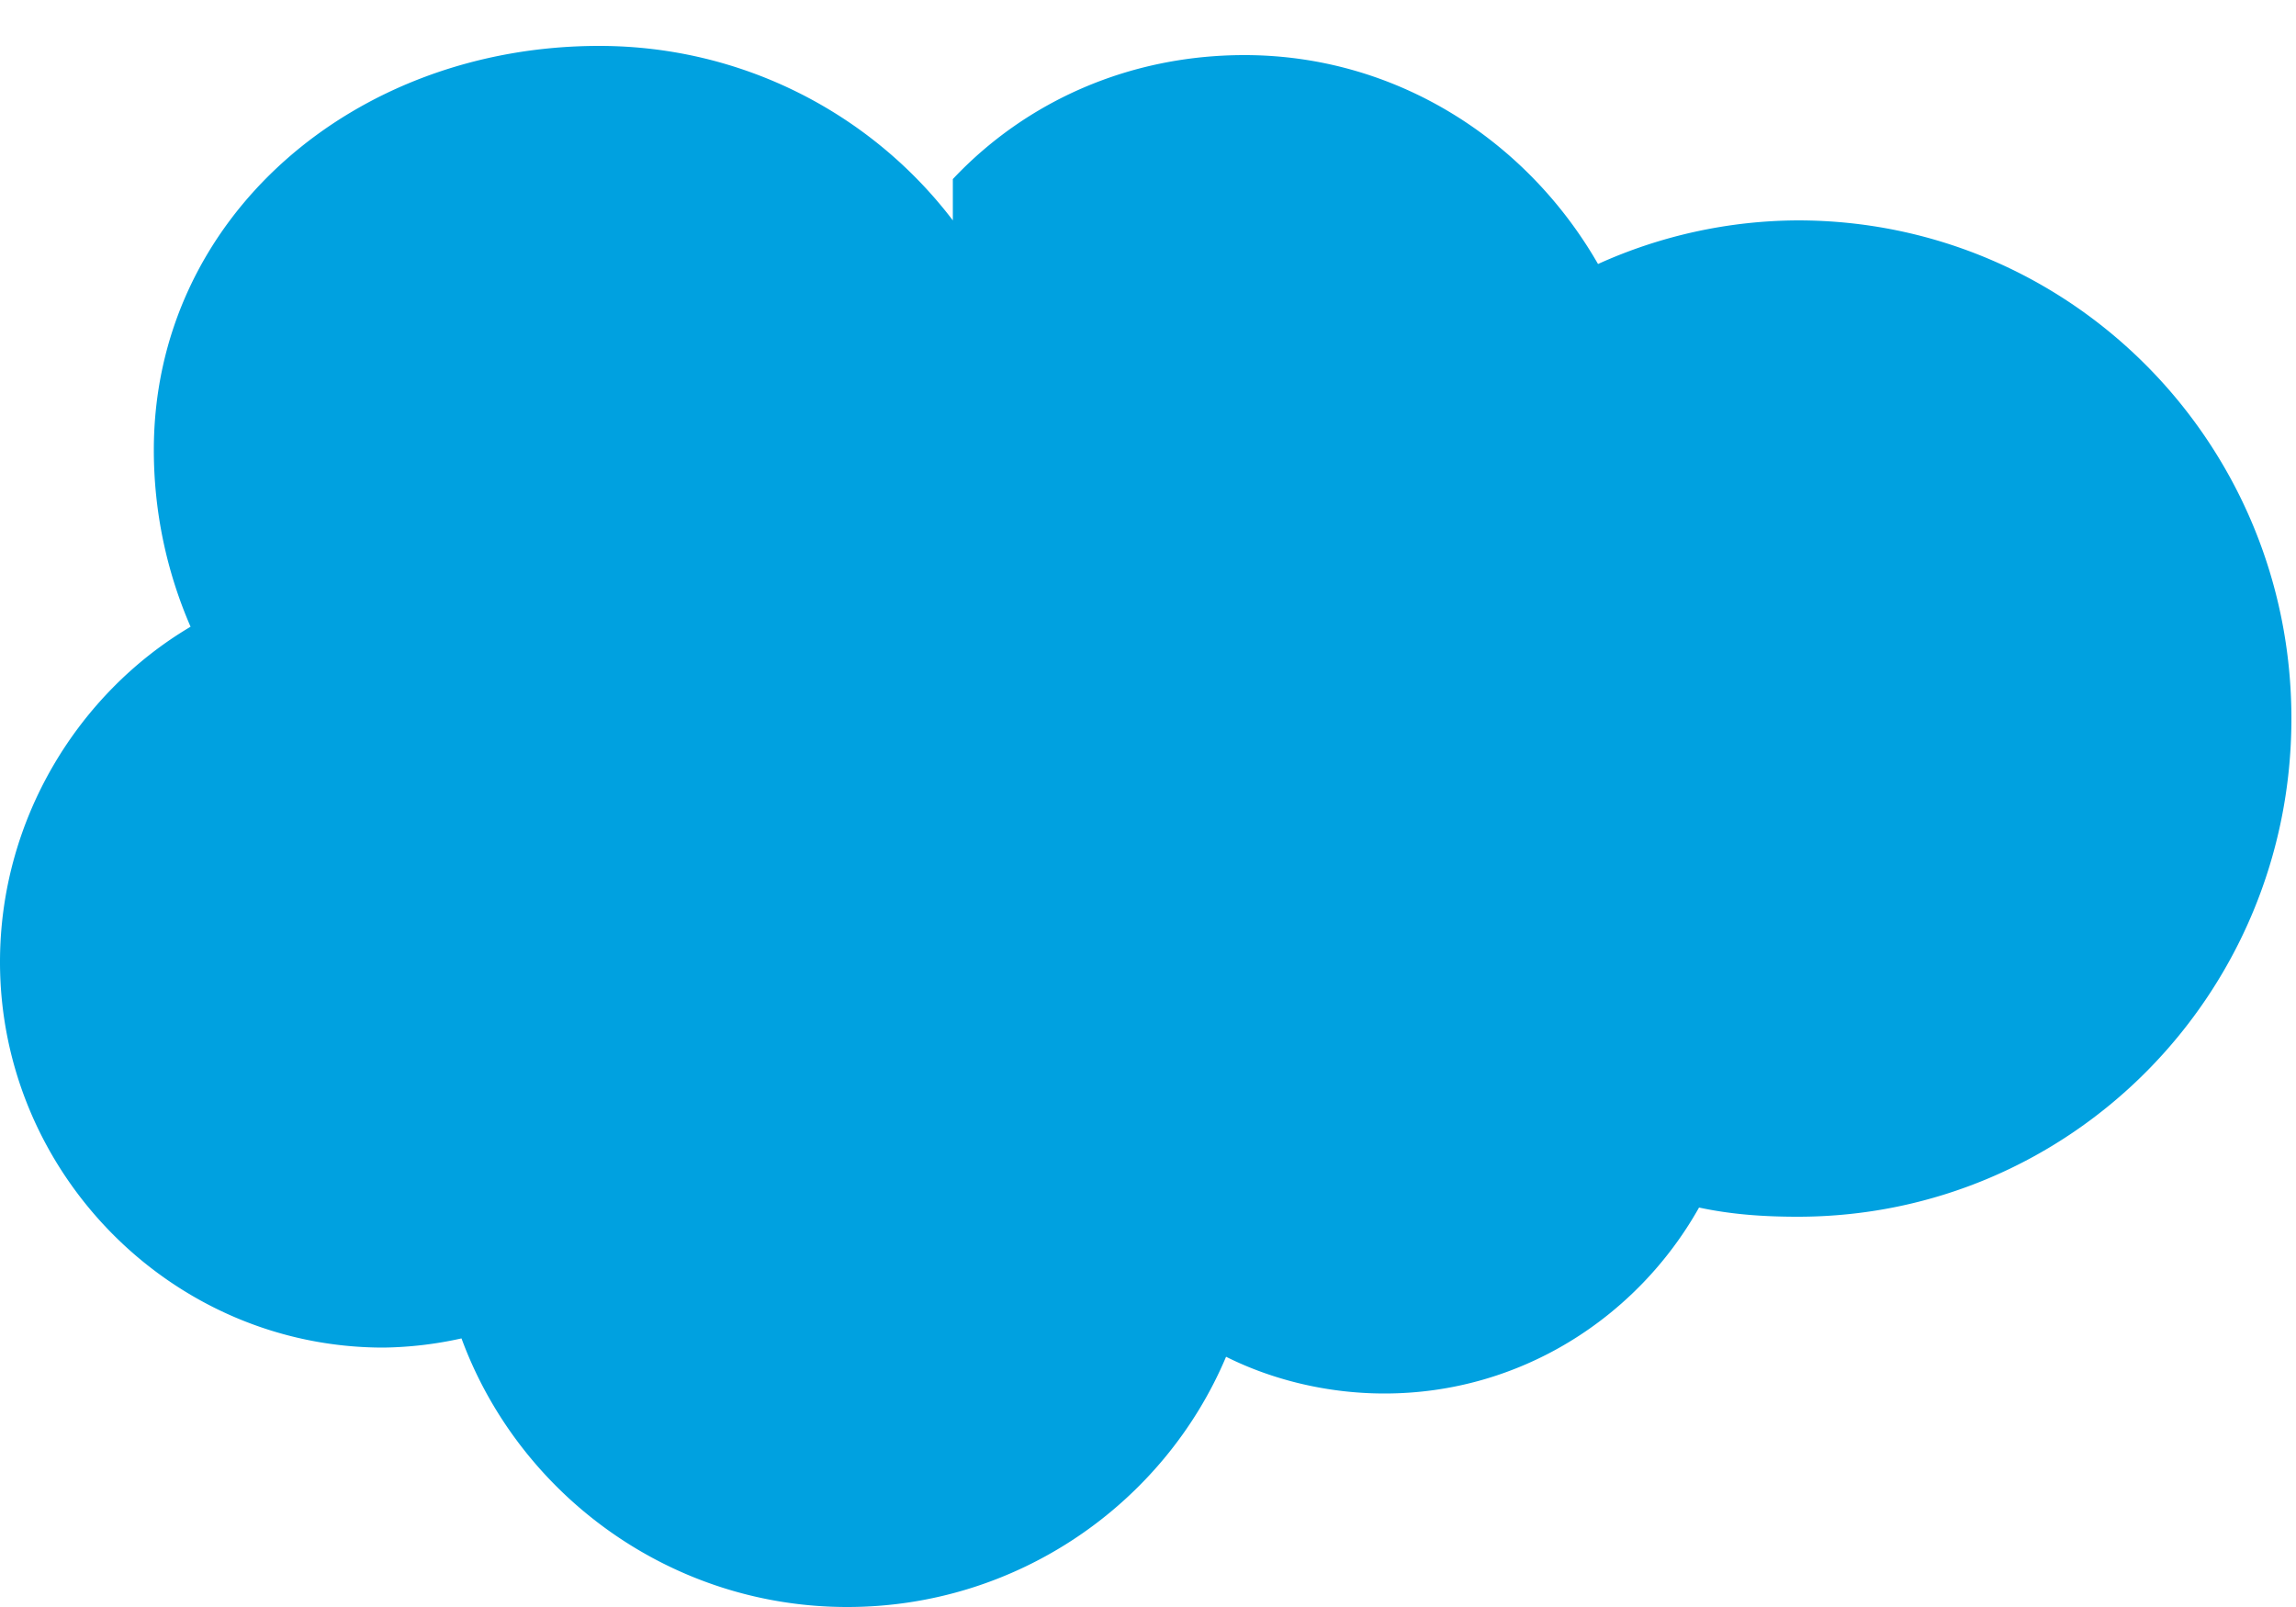 <svg width="100" height="70" viewBox="0 0 100 70" fill="none" xmlns="http://www.w3.org/2000/svg">
  <path d="M41.5 7.8c3.2-3.4 7.7-5.4 12.7-5.4 6.6 0 12.3 3.7 15.4 9.1a21.3 21.3 0 0 1 8.7-1.9c11.9 0 21.5 9.7 21.5 21.7s-9.6 21.7-21.5 21.7c-1.5 0-2.9-.1-4.3-.4-2.7 4.8-7.8 8.1-13.7 8.1-2.5 0-4.9-.6-6.9-1.6-2.7 6.4-9.1 10.9-16.5 10.9-7.7 0-14.3-4.9-16.8-11.7a16.5 16.5 0 0 1-3.4.4c-9.2 0-16.7-7.6-16.7-16.8 0-6.2 3.4-11.7 8.3-14.6a19.3 19.3 0 0 1-1.6-7.7C6.7 9.5 15.4 2 26.1 2c6.3 0 11.9 3 15.4 7.6" fill="#00A1E0"/>
</svg>
